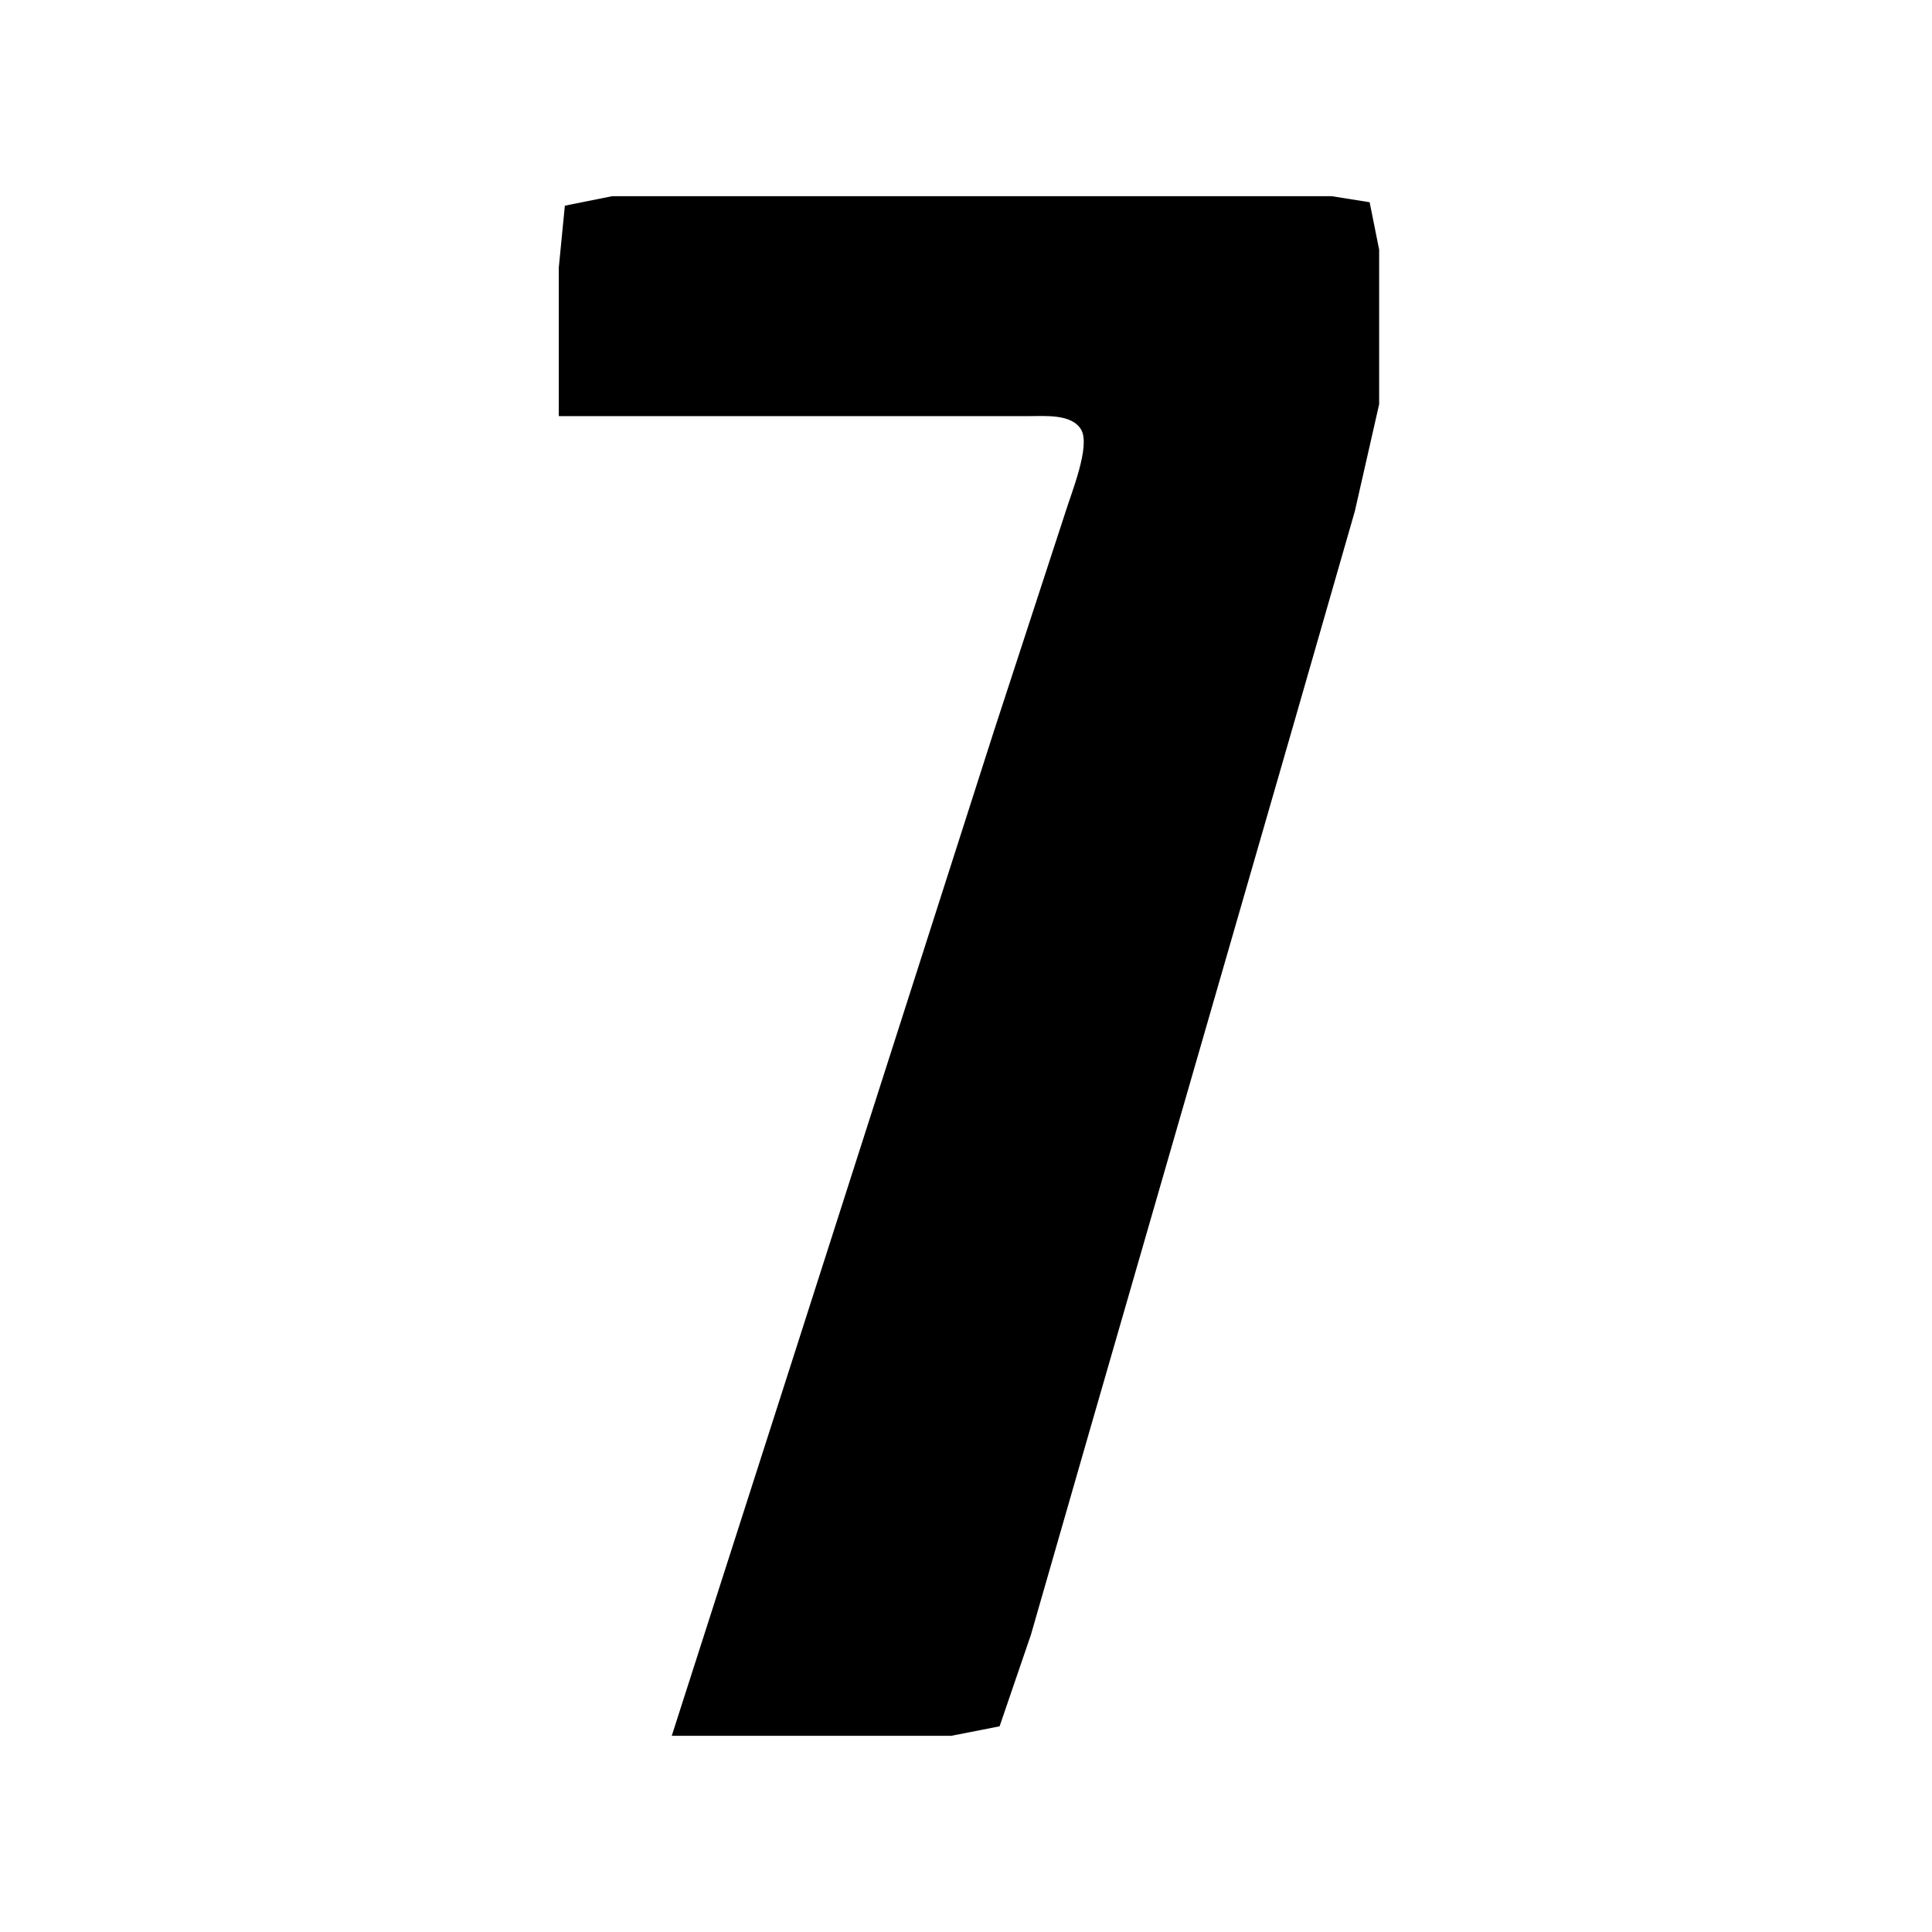 <?xml version="1.0" encoding="UTF-8" standalone="no"?>
<!DOCTYPE svg PUBLIC "-//W3C//DTD SVG 20010904//EN"
              "http://www.w3.org/TR/2001/REC-SVG-20010904/DTD/svg10.dtd">

<svg xmlns="http://www.w3.org/2000/svg"
     width="4.514in" height="4.514in"
     viewBox="0 0 325 325">
  <path id="Selection #3"
        stroke-width="1"
        d="M 94.00,45.00
           C 94.00,45.00 95.02,34.60 95.02,34.60
             95.02,34.60 103.00,33.00 103.00,33.00
             103.00,33.00 202.00,33.00 202.00,33.00
             202.00,33.00 224.00,33.00 224.00,33.00
             224.00,33.00 230.40,34.02 230.40,34.02
             230.40,34.02 232.00,42.00 232.00,42.00
             232.00,42.00 232.00,68.00 232.00,68.00
             232.00,68.00 227.91,86.00 227.91,86.00
             227.91,86.00 217.56,122.00 217.56,122.00
             217.56,122.00 183.20,241.00 183.20,241.00
             183.20,241.00 173.42,275.00 173.42,275.00
             173.42,275.00 168.15,290.40 168.15,290.40
             168.15,290.40 160.00,292.00 160.00,292.00
             160.00,292.00 113.00,292.00 113.00,292.00
             113.00,292.00 132.26,232.00 132.26,232.00
             132.26,232.00 167.19,123.00 167.19,123.00
             167.19,123.00 179.28,86.00 179.28,86.00
             180.23,82.92 183.45,75.06 181.89,72.31
             180.32,69.56 175.72,70.01 173.00,70.00
             173.00,70.00 94.00,70.00 94.00,70.00
             94.00,70.00 94.00,45.00 94.00,45.00 Z" />
</svg>
